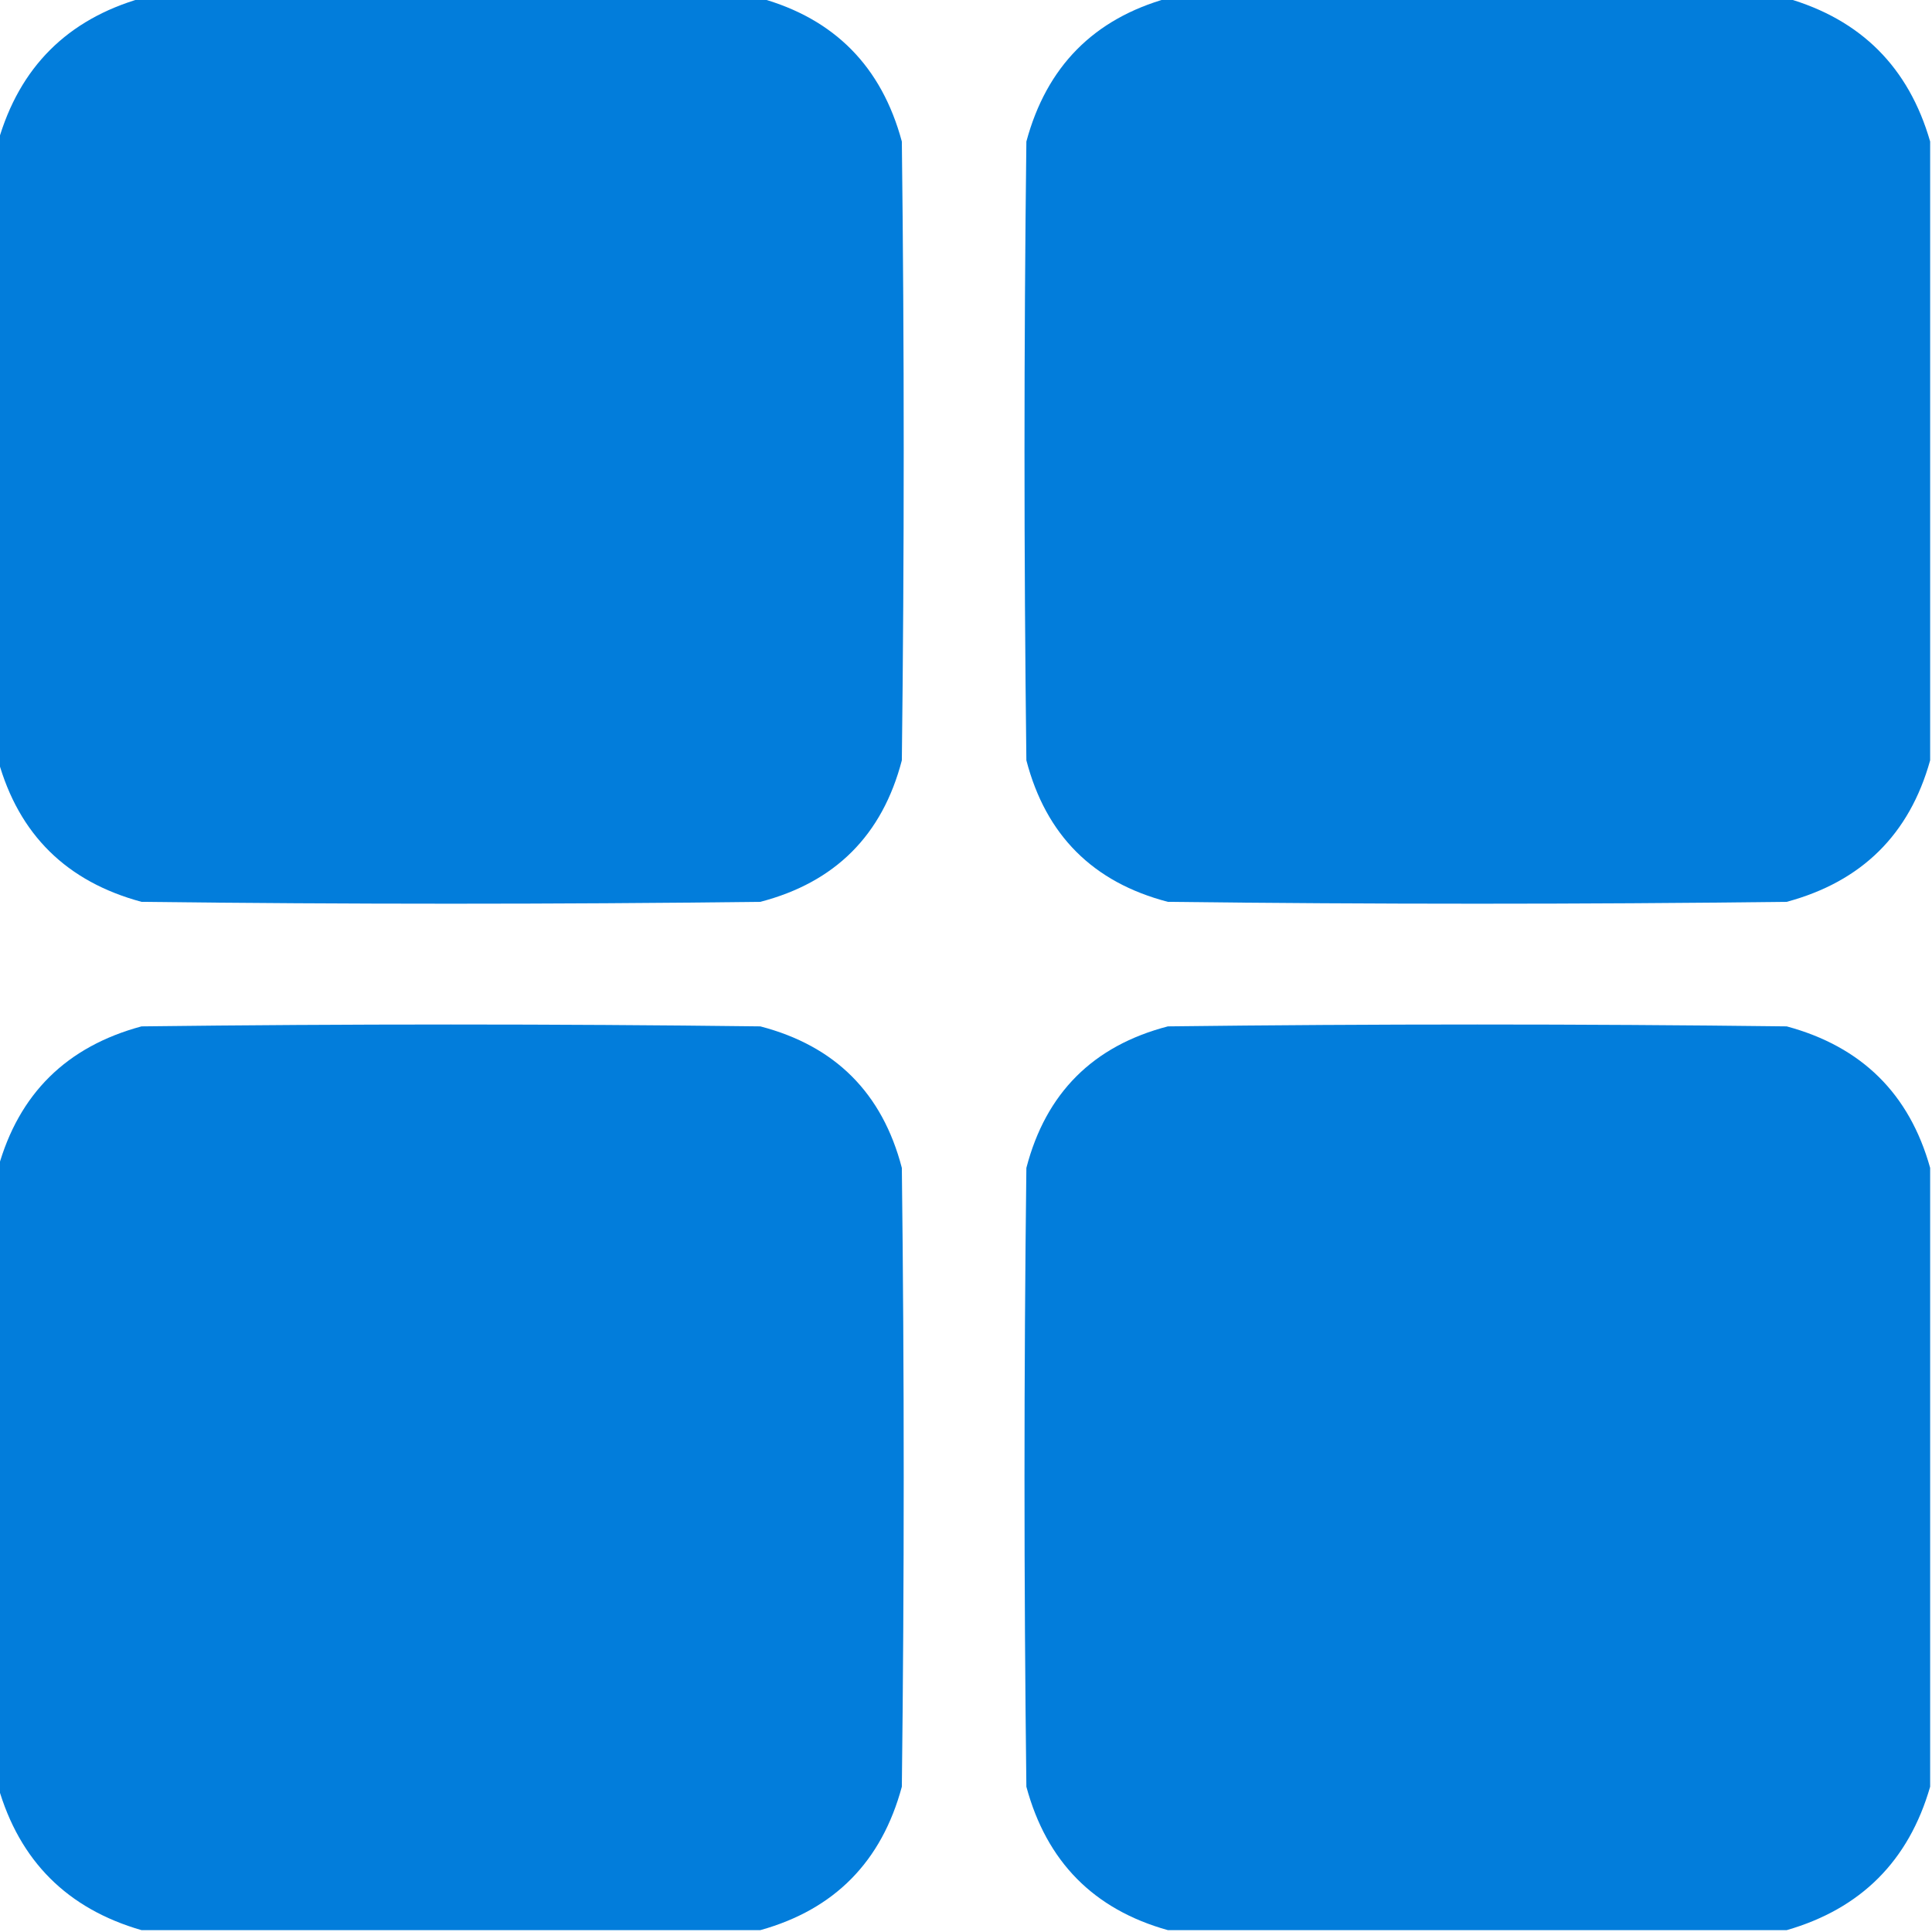 <svg width="24" height="24" viewBox="0 0 24 24" fill="none" xmlns="http://www.w3.org/2000/svg">
<g clip-path="url(#clip0_876_1861)">
<path opacity="0.997" fill-rule="evenodd" clip-rule="evenodd" d="M1.758 -0.023C4.32 -0.023 6.883 -0.023 9.445 -0.023C10.367 0.234 10.952 0.827 11.203 1.758C11.234 4.32 11.234 6.883 11.203 9.445C10.961 10.375 10.375 10.961 9.445 11.203C6.883 11.234 4.32 11.234 1.758 11.203C0.827 10.952 0.234 10.367 -0.023 9.445C-0.023 6.883 -0.023 4.32 -0.023 1.758C0.242 0.836 0.836 0.242 1.758 -0.023Z" fill="#027DDB"/>
<path opacity="0.997" fill-rule="evenodd" clip-rule="evenodd" d="M14.508 -0.023C17.07 -0.023 19.633 -0.023 22.195 -0.023C23.117 0.242 23.711 0.836 23.977 1.758C23.977 4.32 23.977 6.883 23.977 9.445C23.72 10.367 23.126 10.952 22.195 11.203C19.633 11.234 17.07 11.234 14.508 11.203C13.578 10.961 12.992 10.375 12.75 9.445C12.719 6.883 12.719 4.32 12.75 1.758C13.001 0.827 13.587 0.234 14.508 -0.023Z" fill="#027DDB"/>
<path opacity="0.997" fill-rule="evenodd" clip-rule="evenodd" d="M9.445 23.977C6.883 23.977 4.32 23.977 1.758 23.977C0.836 23.711 0.242 23.117 -0.023 22.195C-0.023 19.633 -0.023 17.07 -0.023 14.508C0.234 13.587 0.827 13.001 1.758 12.75C4.32 12.719 6.883 12.719 9.445 12.75C10.375 12.992 10.961 13.578 11.203 14.508C11.234 17.07 11.234 19.633 11.203 22.195C10.952 23.126 10.367 23.72 9.445 23.977Z" fill="#027DDB"/>
<path opacity="0.997" fill-rule="evenodd" clip-rule="evenodd" d="M23.977 14.508C23.977 17.07 23.977 19.633 23.977 22.195C23.711 23.117 23.117 23.711 22.195 23.977C19.633 23.977 17.07 23.977 14.508 23.977C13.587 23.72 13.001 23.126 12.75 22.195C12.719 19.633 12.719 17.07 12.75 14.508C12.992 13.578 13.578 12.992 14.508 12.75C17.07 12.719 19.633 12.719 22.195 12.75C23.126 13.001 23.72 13.587 23.977 14.508Z" fill="#027DDB"/>
</g>
<defs>
<clipPath id="clip0_876_1861">
<rect width="24" height="24" fill="white"/>
</clipPath>
</defs>
</svg>
